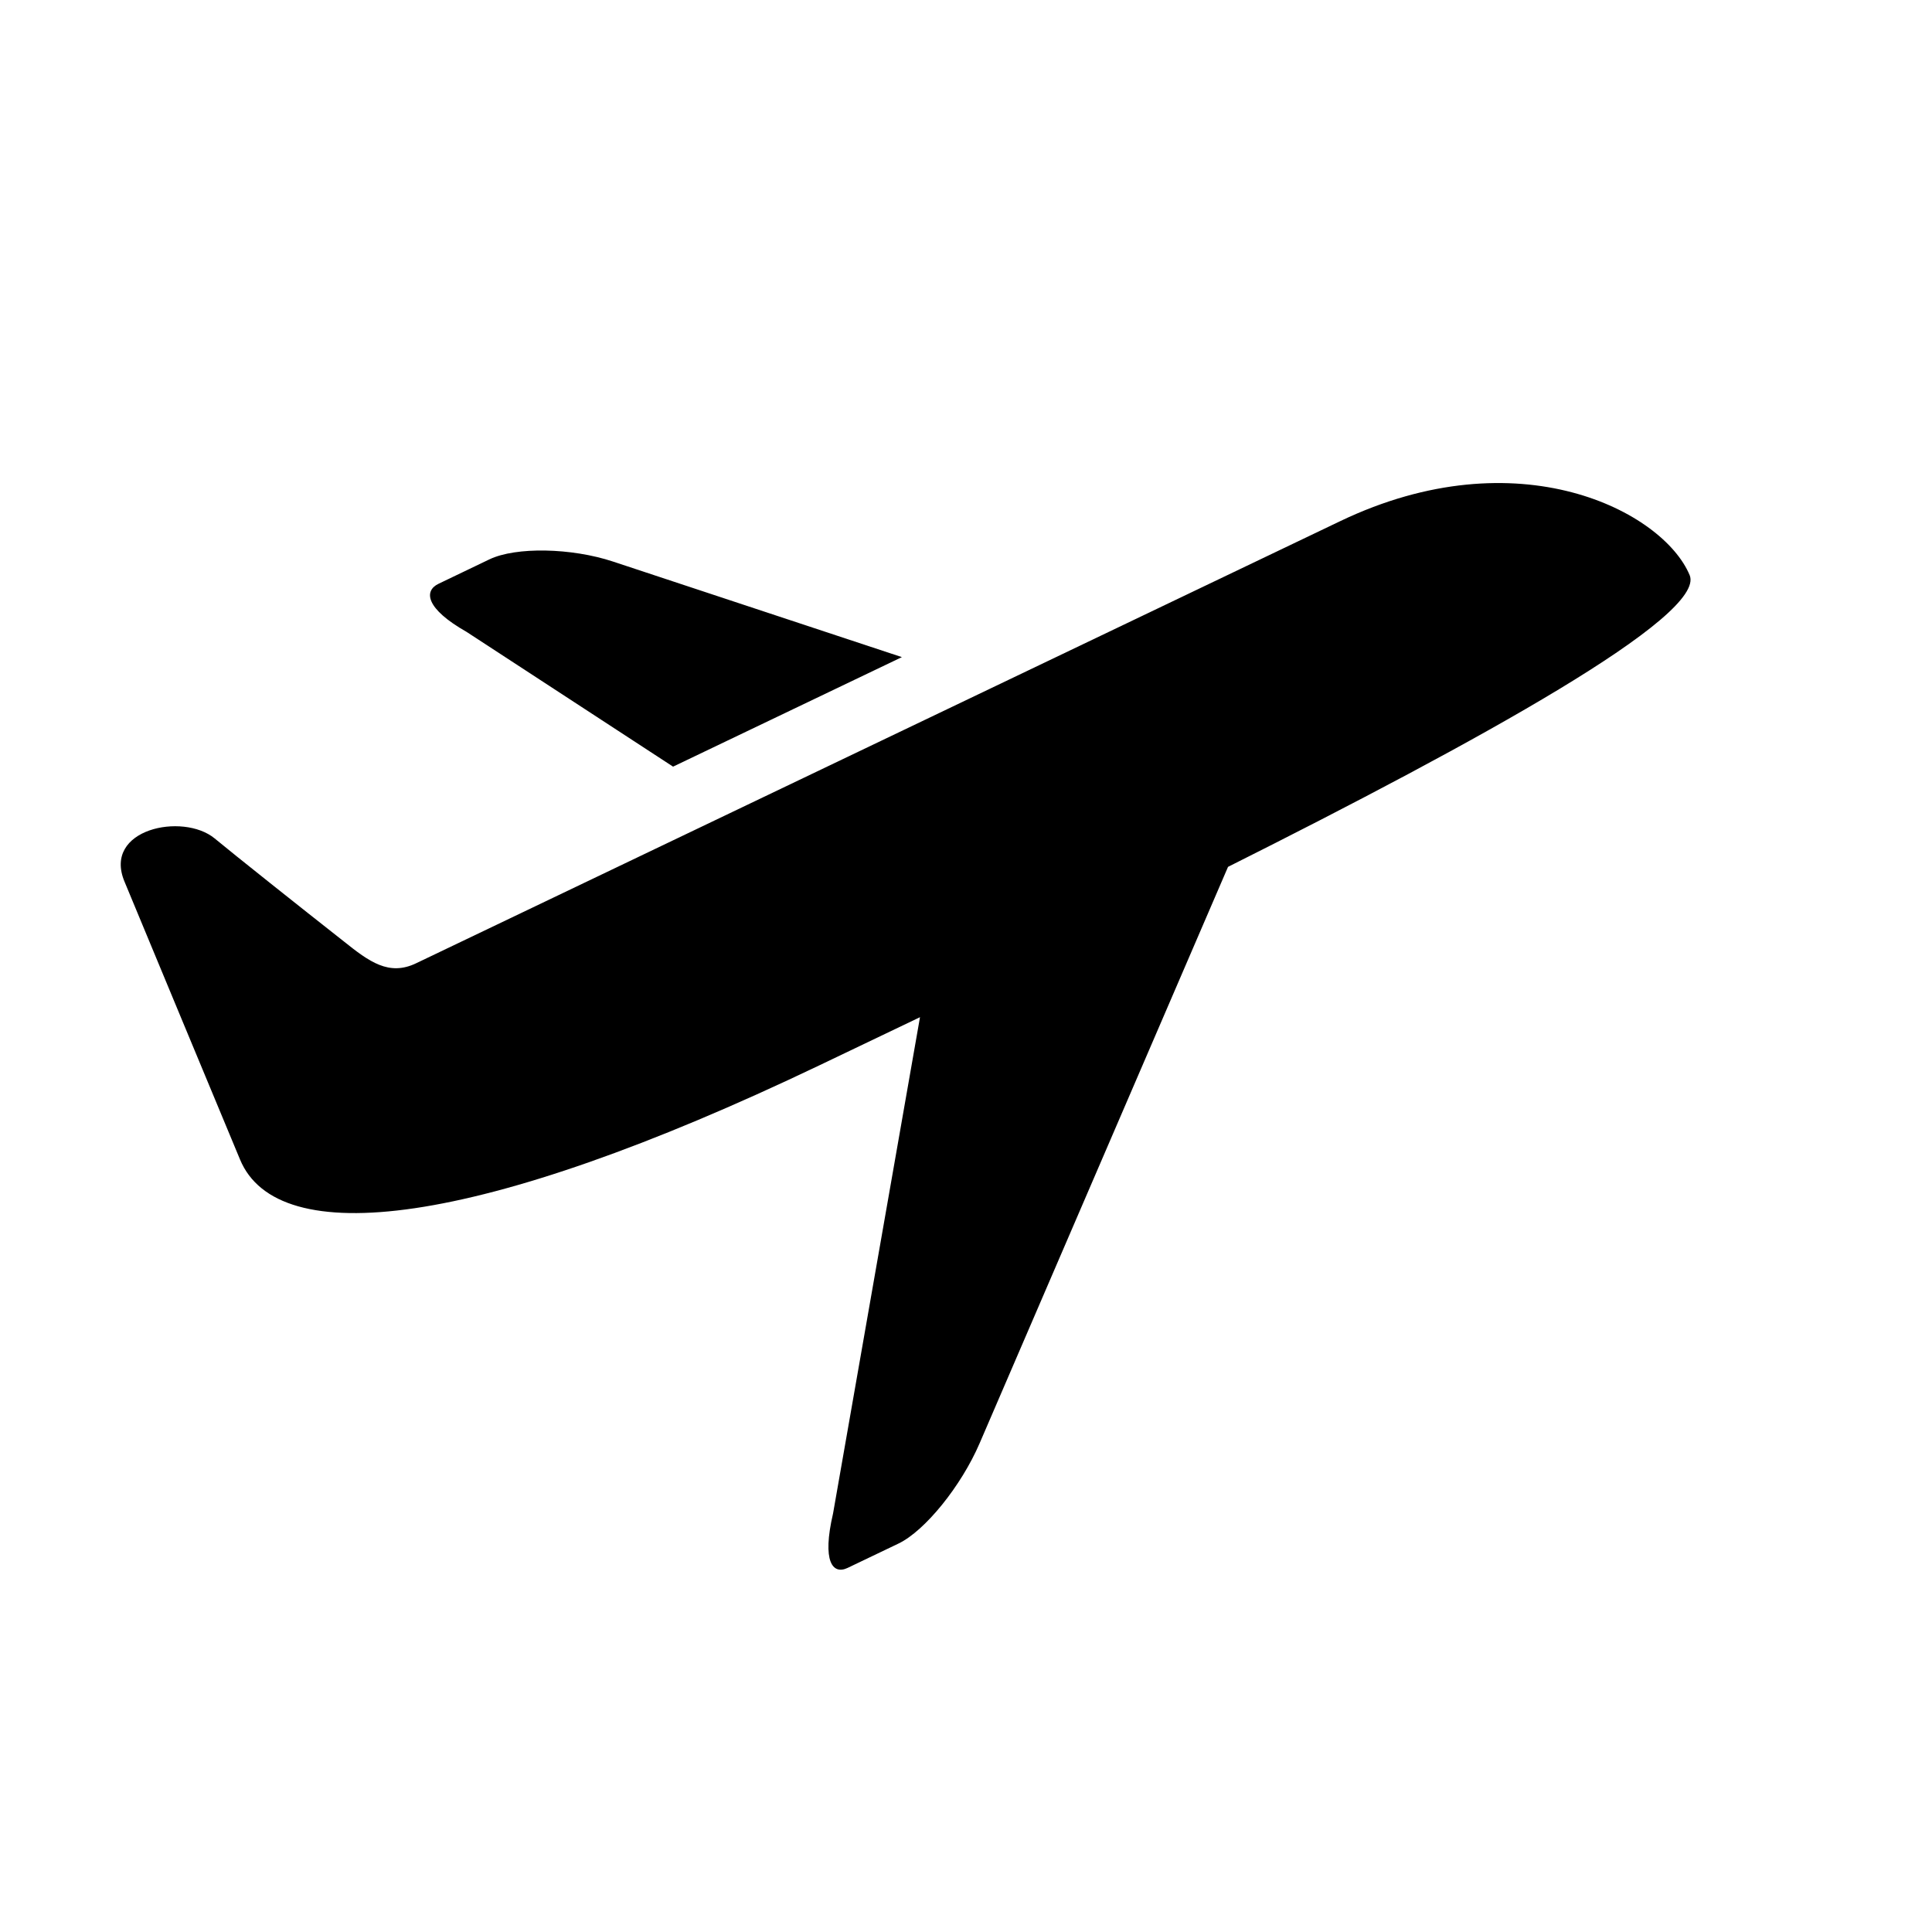 <svg xmlns="http://www.w3.org/2000/svg" width="16" height="16" viewBox="0 0 16 16">
  <path fill="#000000" fill-rule="evenodd" d="M1561.993,4.763 C1561.772,4.235 1560.574,3.61 1559.099,4.316 C1559.099,4.316 1551.675,7.868 1551.447,7.977 C1551.221,8.086 1551.057,7.964 1550.847,7.796 C1550.478,7.506 1549.945,7.082 1549.777,6.943 C1549.514,6.727 1548.849,6.865 1549.031,7.301 C1549.211,7.736 1549.775,9.091 1549.988,9.603 C1550.301,10.356 1551.938,10.184 1554.787,8.822 C1555.047,8.698 1555.326,8.564 1555.619,8.424 L1554.899,12.534 C1554.806,12.933 1554.896,13.043 1555.019,12.985 L1555.441,12.783 C1555.66,12.678 1555.961,12.306 1556.113,11.952 L1558.17,7.179 C1560.243,6.14 1562.133,5.1 1561.993,4.763 L1561.993,4.763 Z M1551.864,5.233 L1553.574,6.349 L1555.469,5.442 L1553.078,4.651 C1552.731,4.536 1552.272,4.528 1552.054,4.632 L1551.631,4.835 C1551.509,4.894 1551.524,5.04 1551.864,5.233 L1551.864,5.233 Z" transform="translate(-1548)"/>
</svg>
